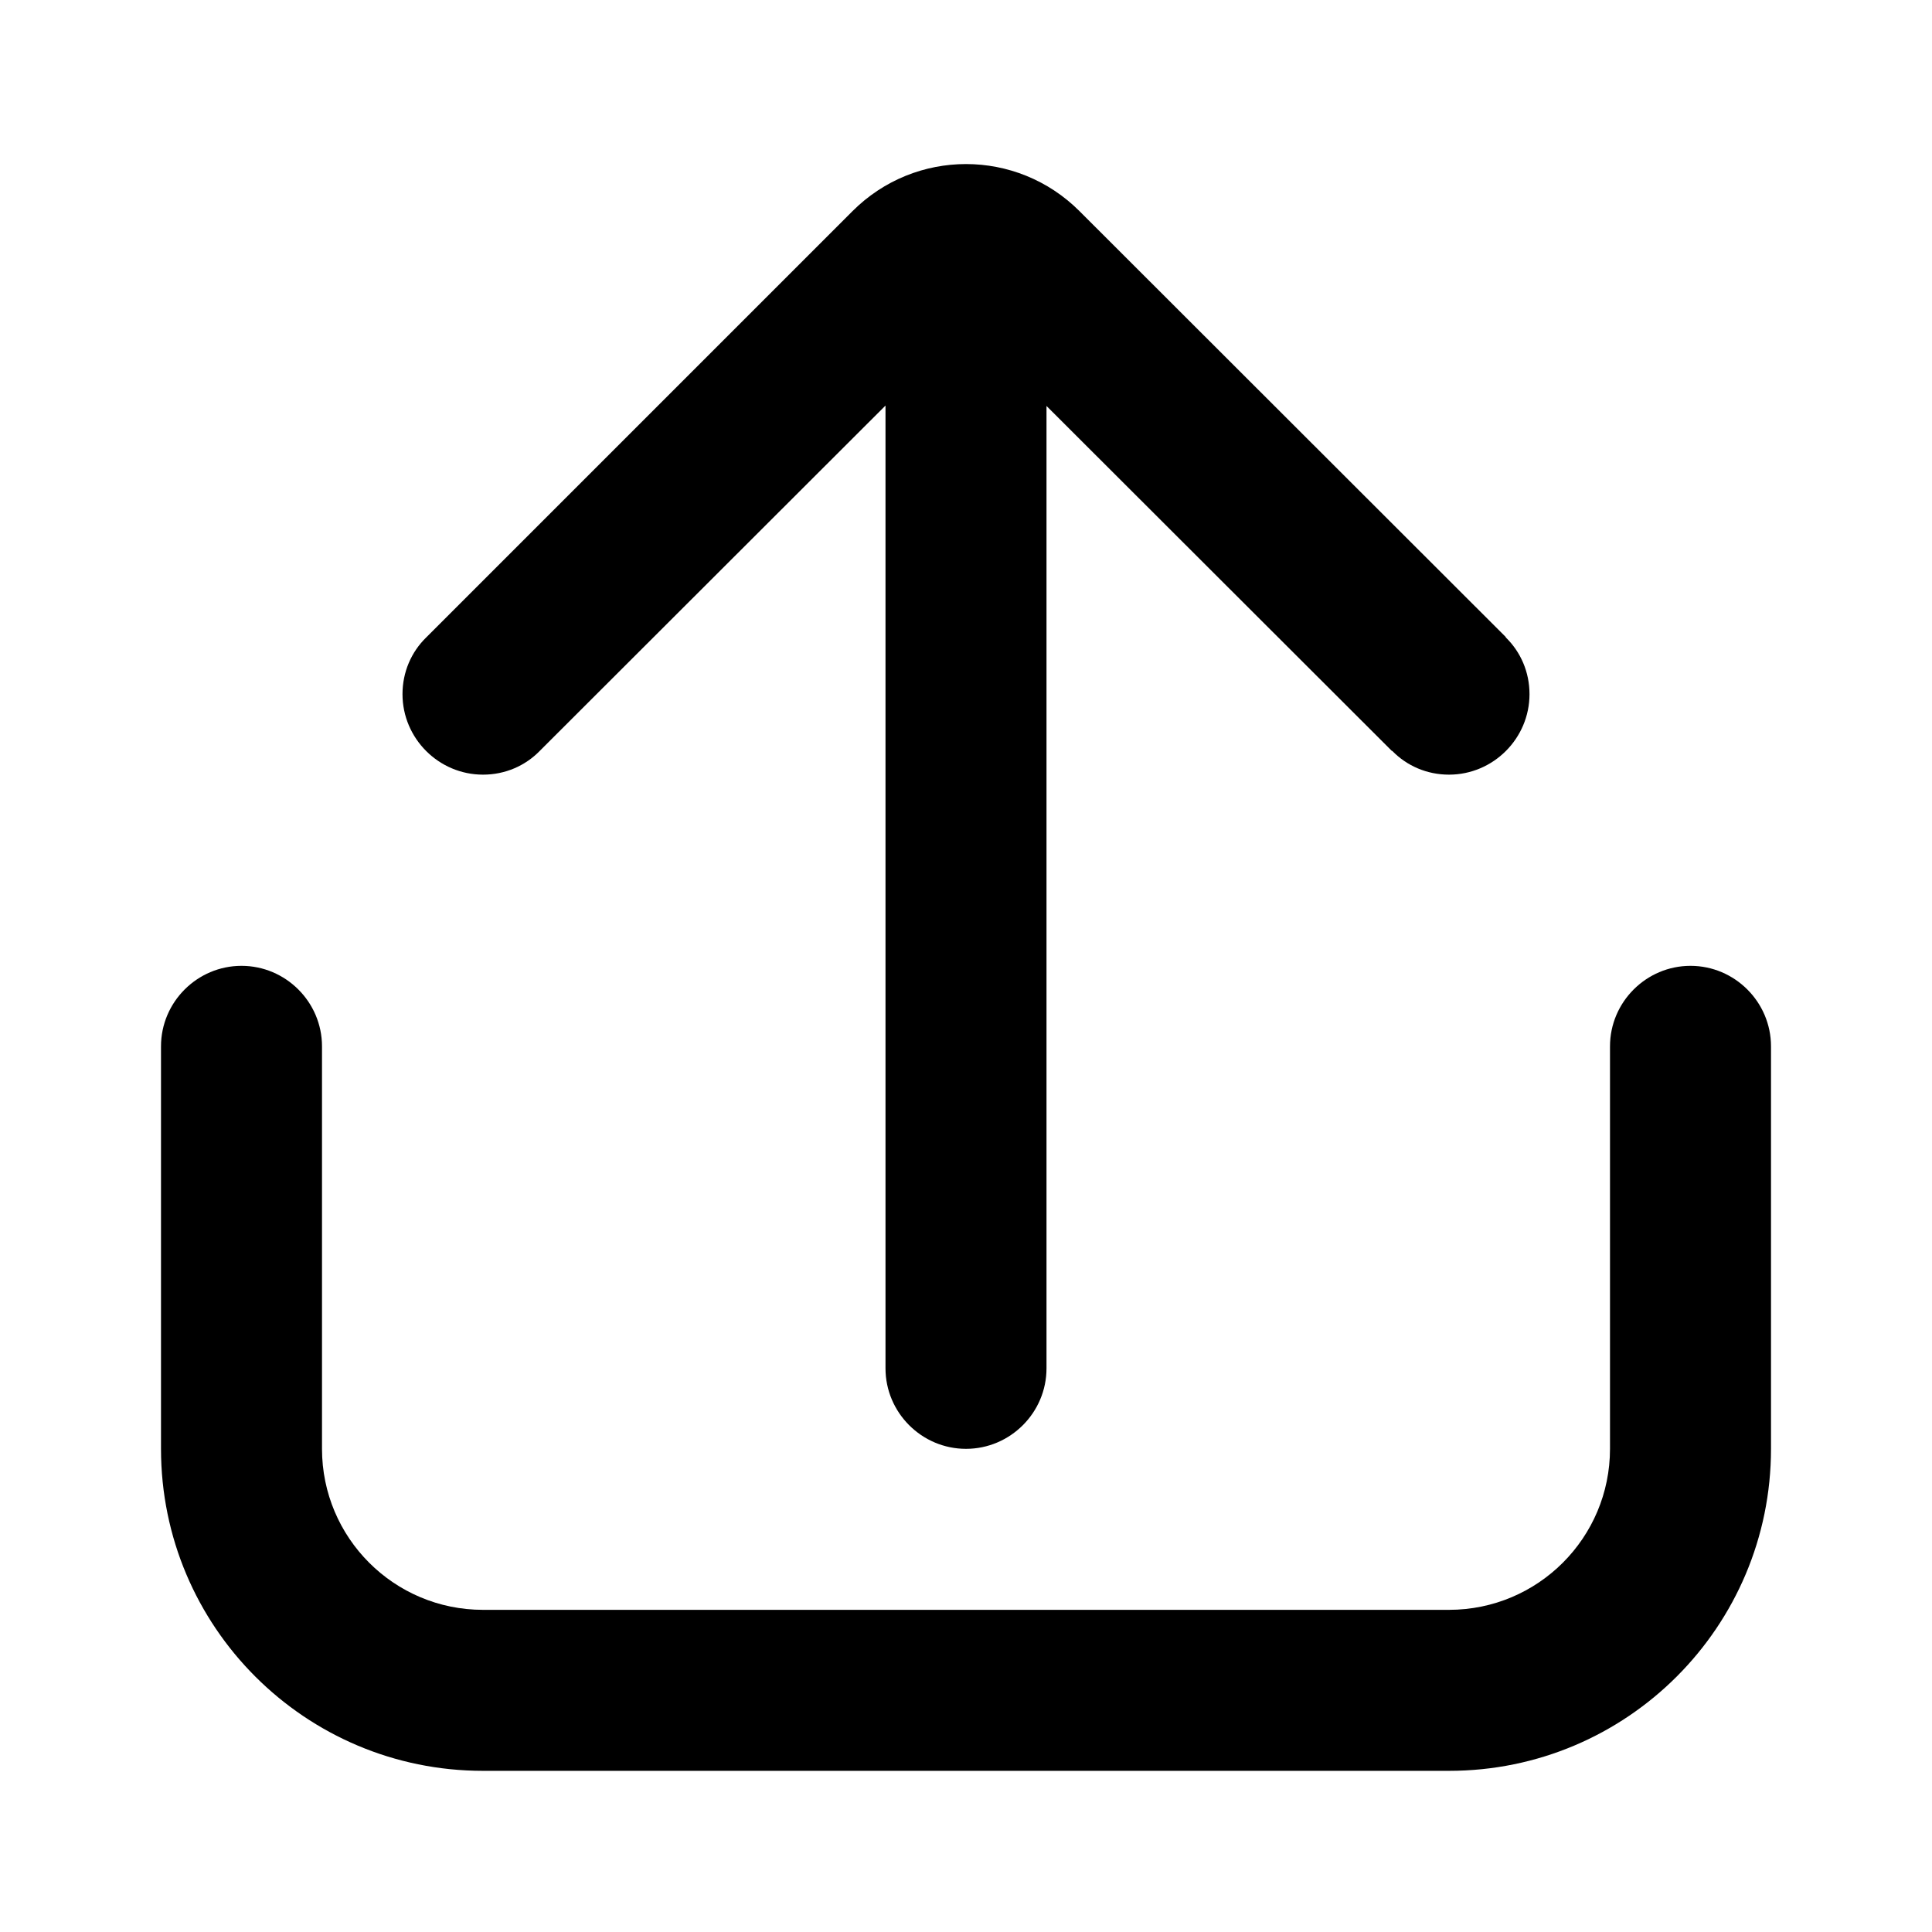<svg xmlns="http://www.w3.org/2000/svg" xmlns:xlink="http://www.w3.org/1999/xlink" width="48" height="48" viewBox="0 0 48 48" fill="none">
<path d="M22 33.996C22 35.096 22.9 35.996 24 35.996C25.1 35.996 26 35.096 26 33.996L26 10.086L34.58 18.656L34.59 18.656C34.95 19.026 35.45 19.246 36 19.246C37.1 19.246 38 18.346 38 17.246C38 16.696 37.78 16.196 37.41 15.836L37.41 15.826L26.82 5.246C25.26 3.686 22.74 3.686 21.18 5.246L10.59 15.836C10.22 16.196 10 16.696 10 17.246C10 18.346 10.9 19.246 12 19.246C12.55 19.246 13.05 19.026 13.41 18.656L22 10.076L22 33.996ZM36 43.996C40.42 43.996 44 40.416 44 35.996L44 25.996C44 24.896 43.1 23.996 42 23.996C40.9 23.996 40 24.896 40 25.996L40 35.996C40 38.206 38.21 39.996 36 39.996L12 39.996C9.79 39.996 8 38.206 8 35.996L8 25.996C8 24.896 7.1 23.996 6 23.996C4.9 23.996 4 24.896 4 25.996L4 35.996C4 40.416 7.58 43.996 12 43.996L36 43.996Z" fill-rule="evenodd"  fill="#000000" >
</path>
</svg>

